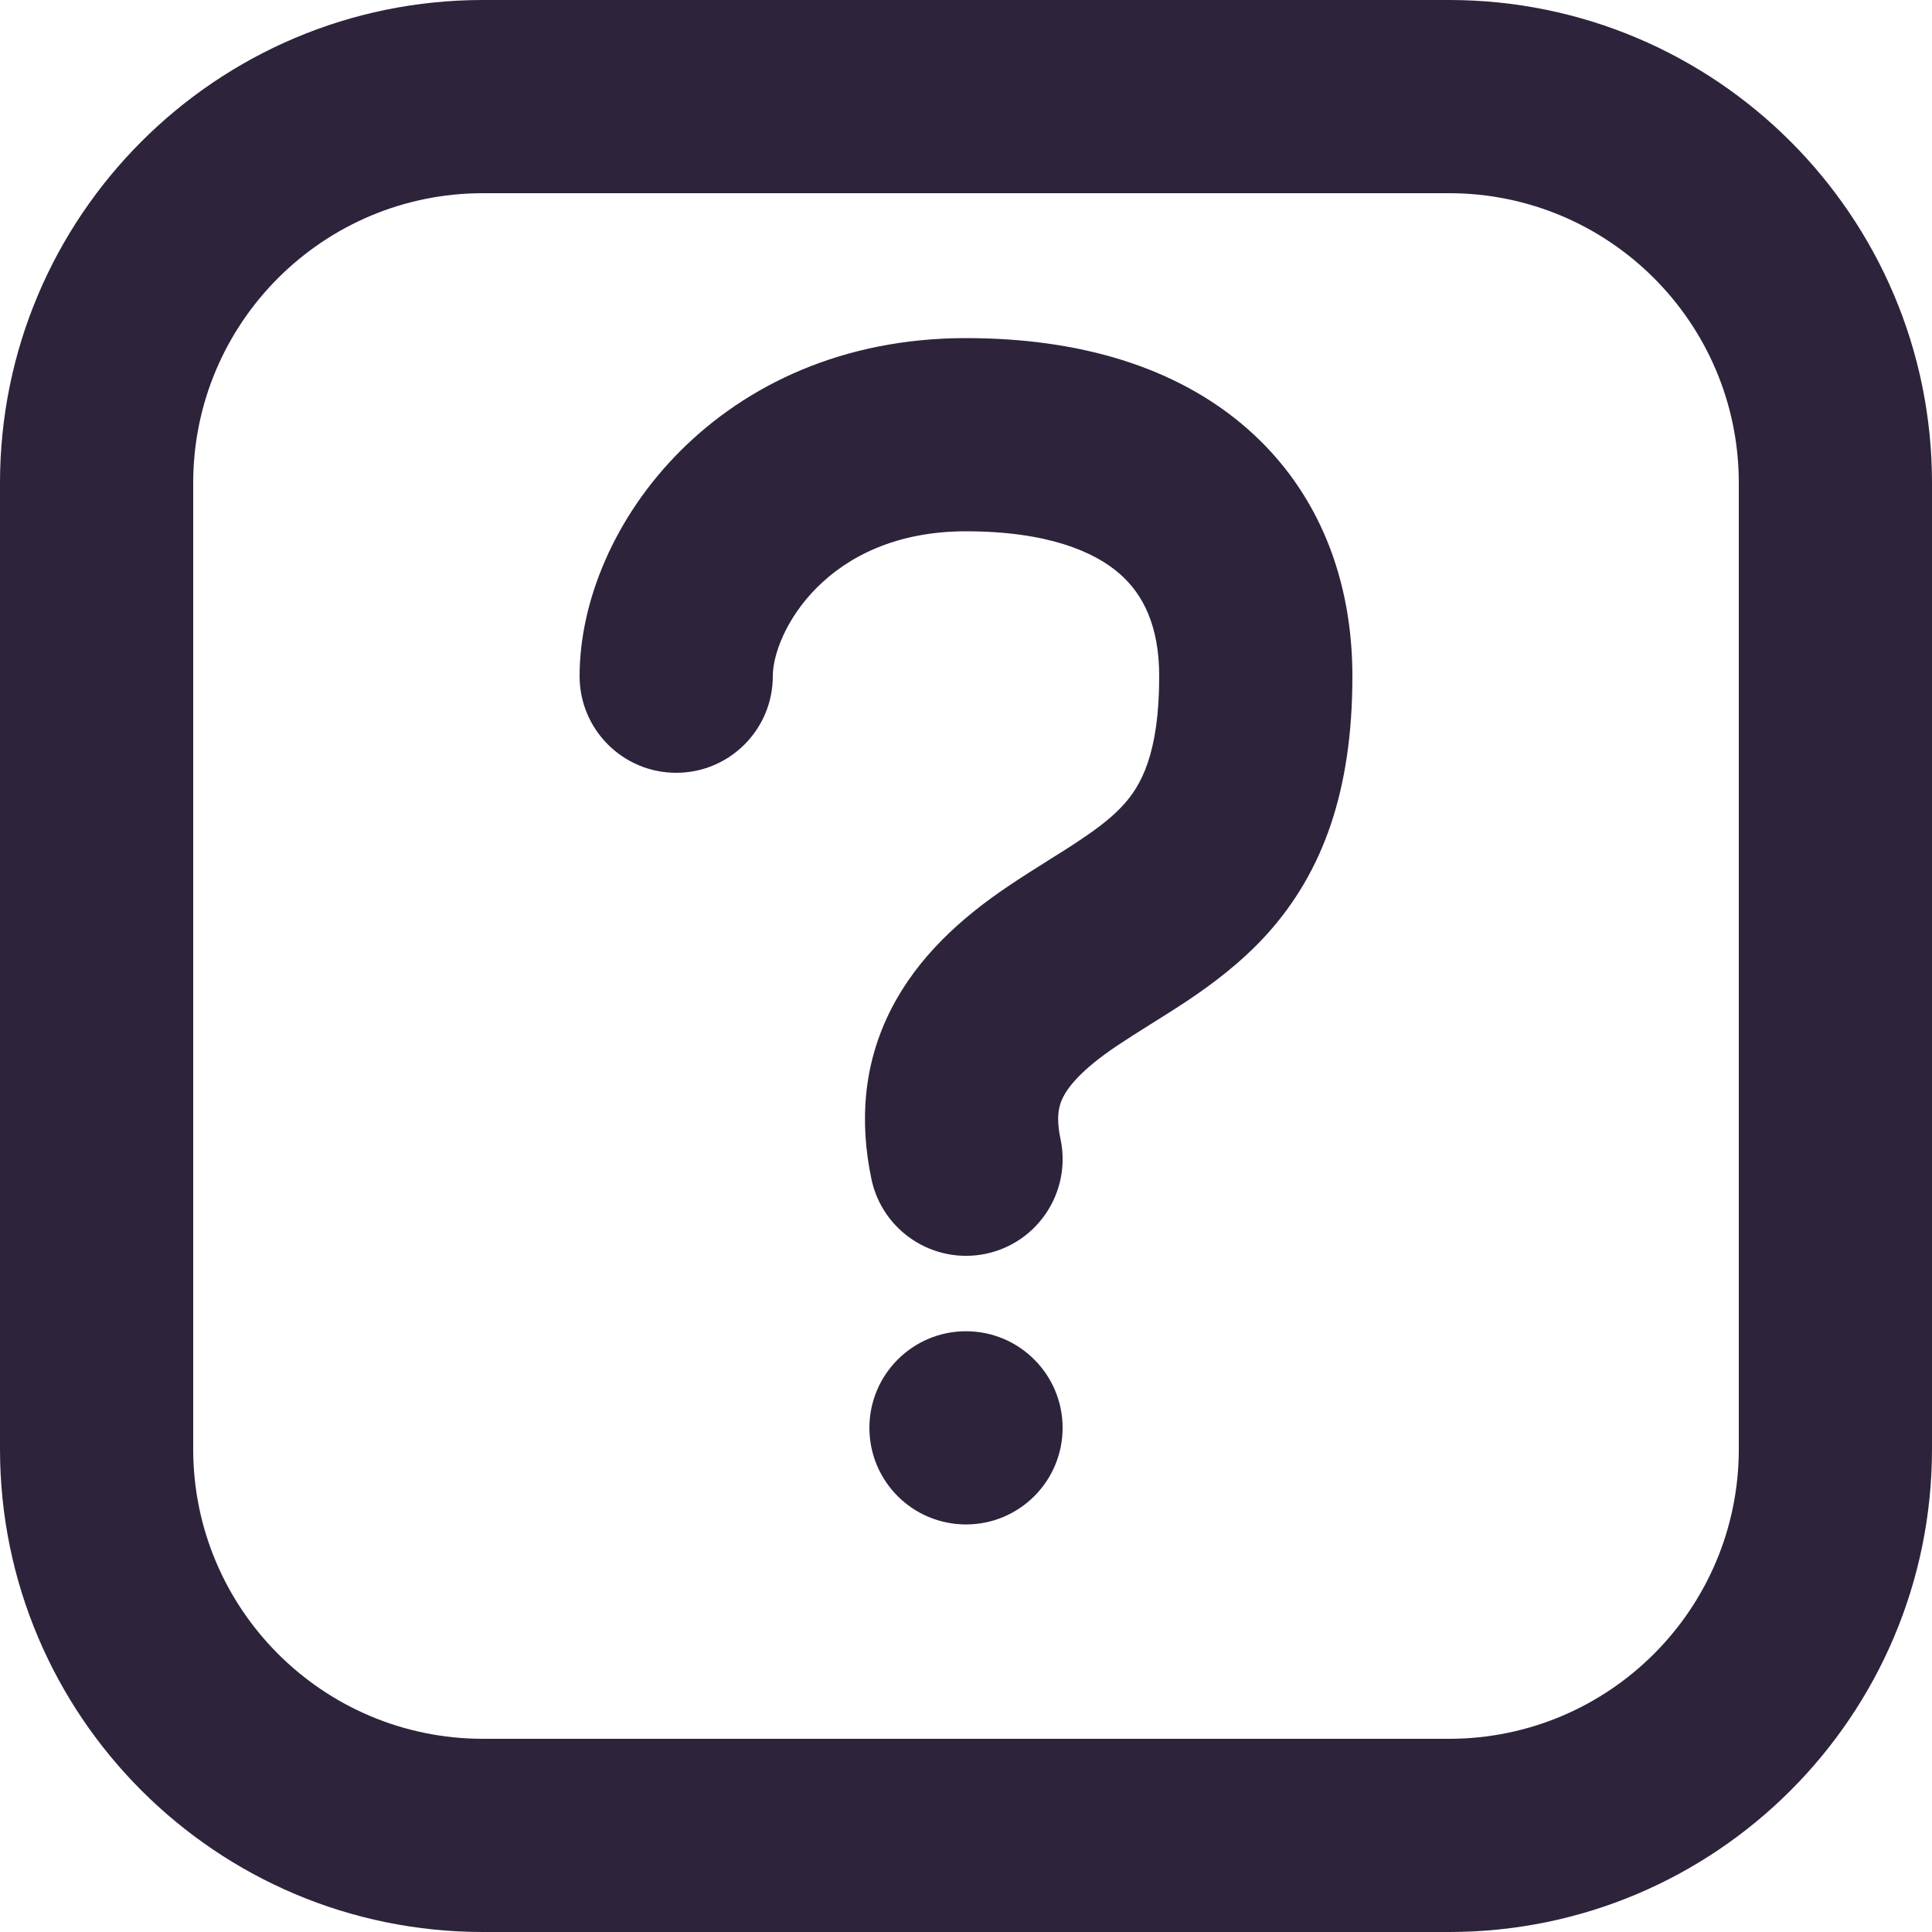 <svg width="20" height="20" viewBox="0 0 20 20" fill="none" xmlns="http://www.w3.org/2000/svg">
<path fill-rule="evenodd" clip-rule="evenodd" d="M0 5C0 2.239 2.239 0 5 0H15C17.761 0 20 2.239 20 5V15C20 17.761 17.761 20 15 20H5C2.239 20 0 17.761 0 15V5ZM5 2C3.343 2 2 3.343 2 5V15C2 16.657 3.343 18 5 18H15C16.657 18 18 16.657 18 15V5C18 3.343 16.657 2 15 2H5ZM10 5.5C8.552 5.5 8 6.552 8 7C8 7.552 7.552 8 7 8C6.448 8 6 7.552 6 7C6 5.448 7.448 3.5 10 3.5C11.156 3.5 12.17 3.789 12.909 4.435C13.664 5.096 14 6.017 14 7C14 8.188 13.694 9.028 13.118 9.668C12.85 9.964 12.554 10.184 12.29 10.361C12.165 10.444 12.037 10.524 11.922 10.596L11.904 10.607C11.78 10.685 11.668 10.756 11.557 10.83C11.206 11.066 11.064 11.242 11.006 11.356C10.961 11.444 10.93 11.561 10.979 11.794C11.092 12.335 10.746 12.865 10.206 12.979C9.665 13.092 9.135 12.746 9.021 12.206C8.895 11.605 8.938 11.009 9.225 10.447C9.498 9.912 9.943 9.505 10.443 9.17C10.582 9.076 10.72 8.99 10.842 8.913L10.851 8.907C10.973 8.831 11.079 8.765 11.179 8.697C11.384 8.561 11.525 8.448 11.632 8.329C11.806 8.136 12 7.813 12 7C12 6.483 11.836 6.154 11.591 5.94C11.33 5.711 10.844 5.5 10 5.5ZM10 13.781C9.448 13.781 9 14.229 9 14.781C9 15.334 9.448 15.781 10 15.781C10.552 15.781 11 15.334 11 14.781C11 14.229 10.552 13.781 10 13.781Z" fill="#2D233B"/>
</svg>

